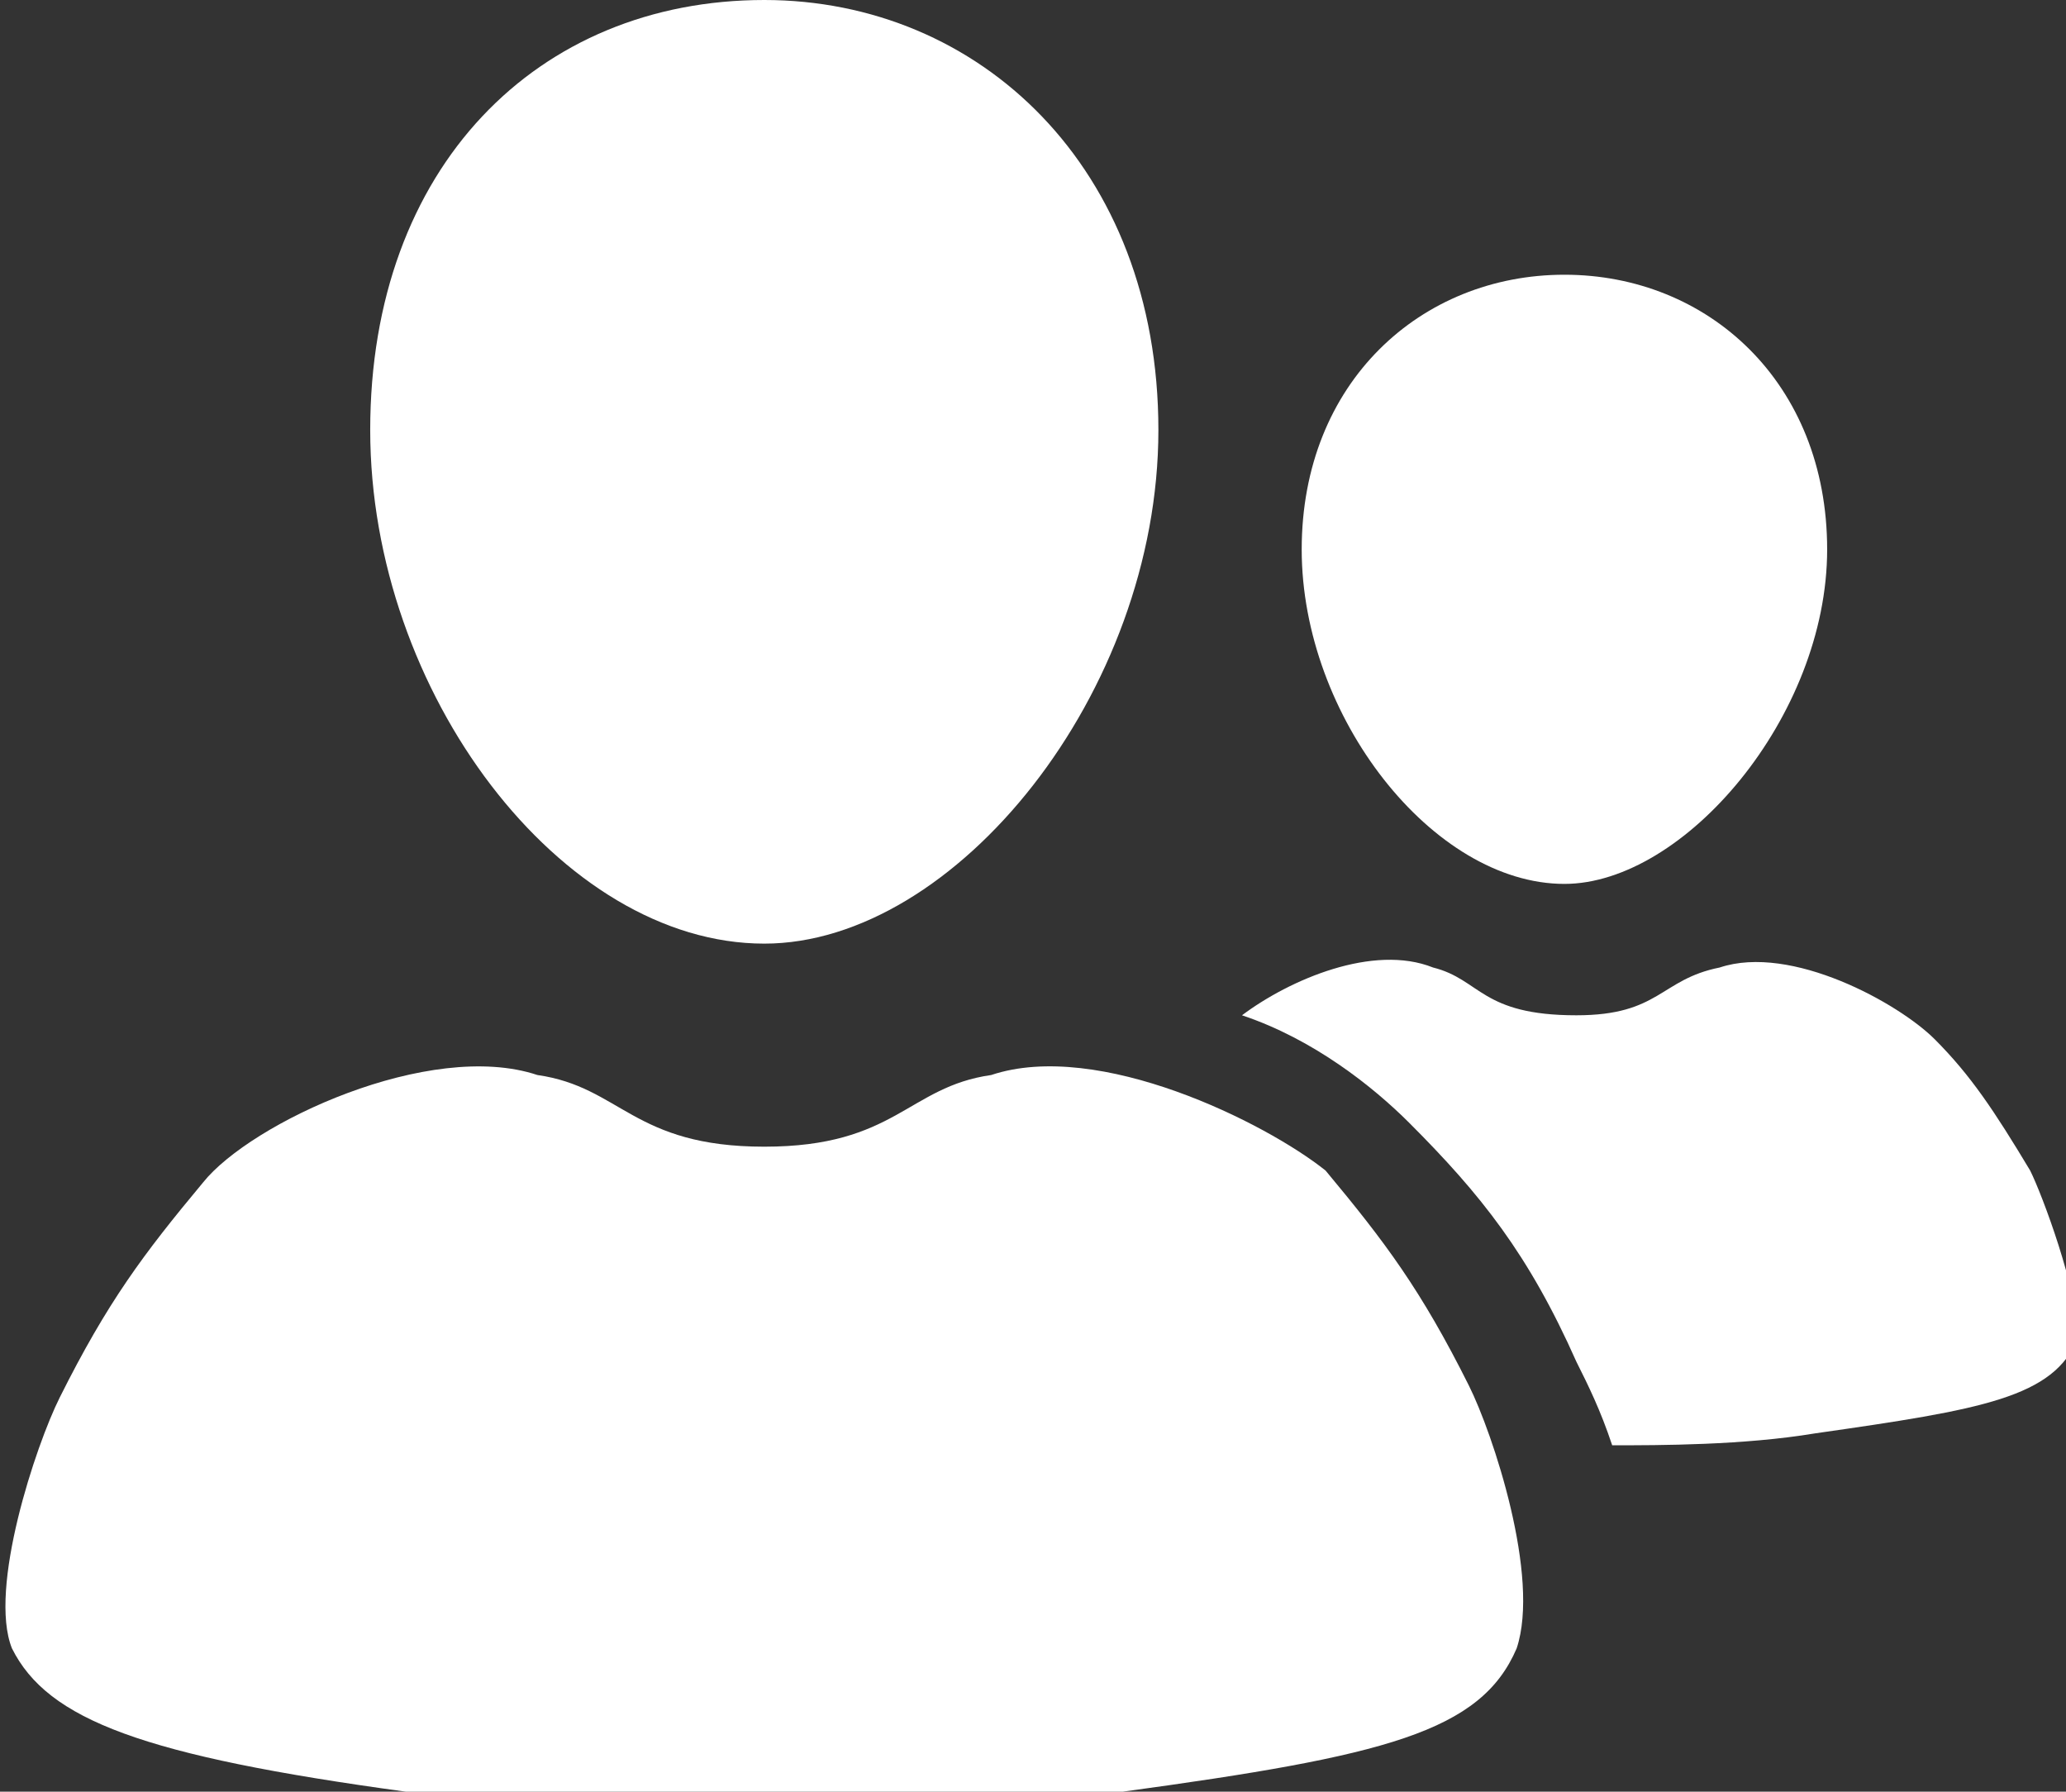 <?xml version="1.0" encoding="utf-8"?>
<!-- Generator: Adobe Illustrator 25.3.1, SVG Export Plug-In . SVG Version: 6.00 Build 0)  -->
<svg version="1.1" id="Camada_1" xmlns="http://www.w3.org/2000/svg" xmlns:xlink="http://www.w3.org/1999/xlink" x="0px" y="0px"
	 viewBox="0 0 17.3 15" style="enable-background:new 0 0 17.3 15;" xml:space="preserve">
<rect x="0" y="0" width="17.3" height="15" fill="#333333" stroke="none"/>
<style type="text/css">
	.st0{fill:#FFFFFF;}
</style>
<g>
	<path class="st0" d="M13.1,7.4c1,0,2.2-1.4,2.2-2.8c0-1.4-1-2.3-2.2-2.3s-2.2,0.9-2.2,2.3C10.9,6,12,7.4,13.1,7.4z"/>
	<path class="st0" d="M6.4,7.9c1.6,0,3.3-2.1,3.3-4.3C9.7,1.4,8.2,0,6.4,0C4.5,0,3.1,1.4,3.1,3.6C3.1,5.8,4.7,7.9,6.4,7.9z"/>
	<path class="st0" d="M12.3,11.6c-0.4-0.8-0.7-1.2-1.2-1.8C10.6,9.4,9.2,8.7,8.3,9C7.6,9.1,7.5,9.6,6.4,9.6S5.2,9.1,4.5,9
		C3.6,8.7,2.1,9.4,1.7,9.9c-0.5,0.6-0.8,1-1.2,1.8c-0.2,0.4-0.6,1.6-0.4,2.1c0.3,0.6,1.1,0.9,3.3,1.2c1.3,0.2,3,0.2,3,0.2
		s1.6,0,3-0.2c2.2-0.3,3-0.5,3.3-1.2C12.9,13.2,12.5,12,12.3,11.6z"/>
	<g>
		<path class="st0" d="M17,9.8c-0.3-0.5-0.5-0.8-0.8-1.1c-0.3-0.3-1.2-0.8-1.8-0.6c-0.5,0.1-0.5,0.4-1.2,0.4c-0.8,0-0.8-0.3-1.2-0.4
			c-0.5-0.2-1.2,0.1-1.6,0.4c0.6,0.2,1.1,0.6,1.4,0.9c0.6,0.6,1,1.1,1.4,2c0.1,0.2,0.2,0.4,0.3,0.7c0.4,0,1.1,0,1.7-0.1
			c1.4-0.2,2-0.3,2.2-0.8C17.4,10.8,17.1,10,17,9.8z"/>
	</g>
</g>
</svg>
